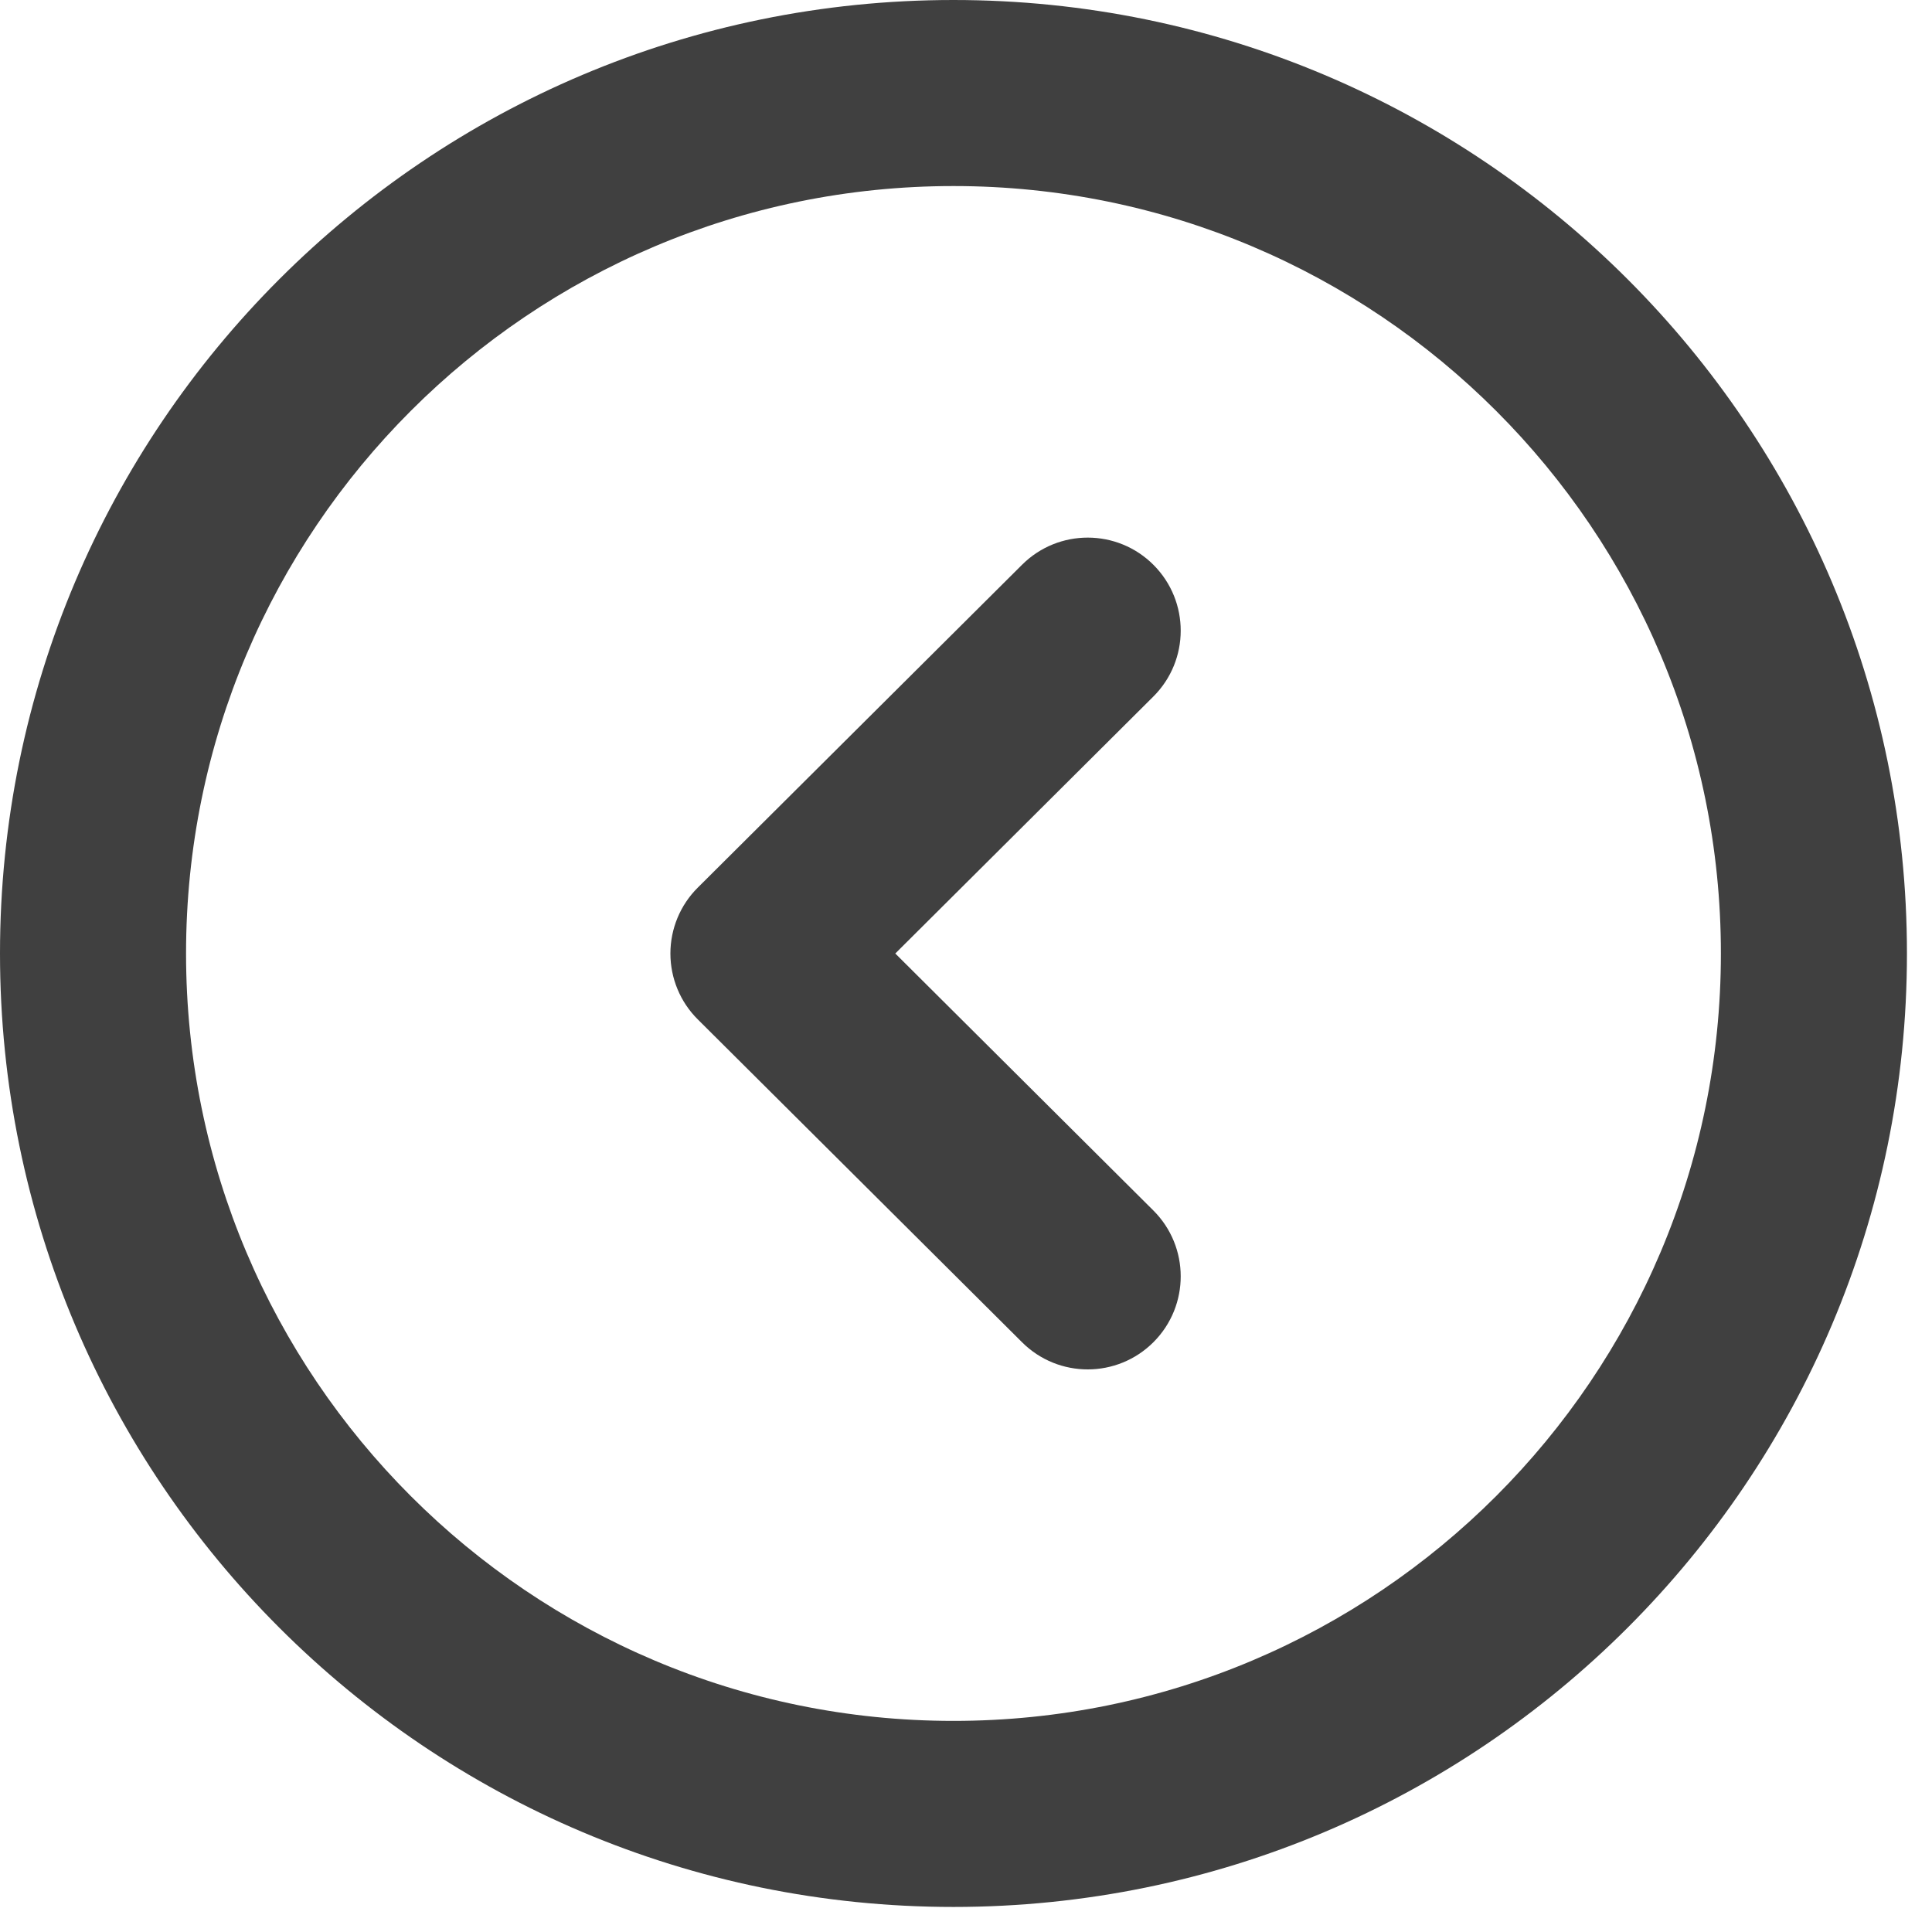 <svg width="30" height="30" viewBox="0 0 30 30" fill="none" xmlns="http://www.w3.org/2000/svg">
<path d="M17.909 18.796C18.474 19.359 18.476 20.273 17.913 20.839C17.35 21.404 16.436 21.406 15.871 20.843L10.835 15.829C10.563 15.559 10.41 15.19 10.41 14.806C10.41 14.422 10.563 14.053 10.835 13.783L15.871 8.769C16.436 8.206 17.35 8.208 17.913 8.773C18.476 9.339 18.474 10.253 17.909 10.816L13.902 14.806L17.909 18.796Z" fill="#404040"/>
<path fill-rule="evenodd" clip-rule="evenodd" d="M29.611 14.805C29.611 22.983 22.981 29.611 14.805 29.611C6.63 29.611 0 22.983 0 14.805C0 6.629 6.629 0 14.805 0C22.981 0 29.611 6.629 29.611 14.805ZM14.805 26.722C21.386 26.722 26.722 21.387 26.722 14.805C26.722 8.225 21.386 2.889 14.805 2.889C8.225 2.889 2.889 8.225 2.889 14.805C2.889 21.387 8.225 26.722 14.805 26.722Z" fill="#404040"/>
</svg>
